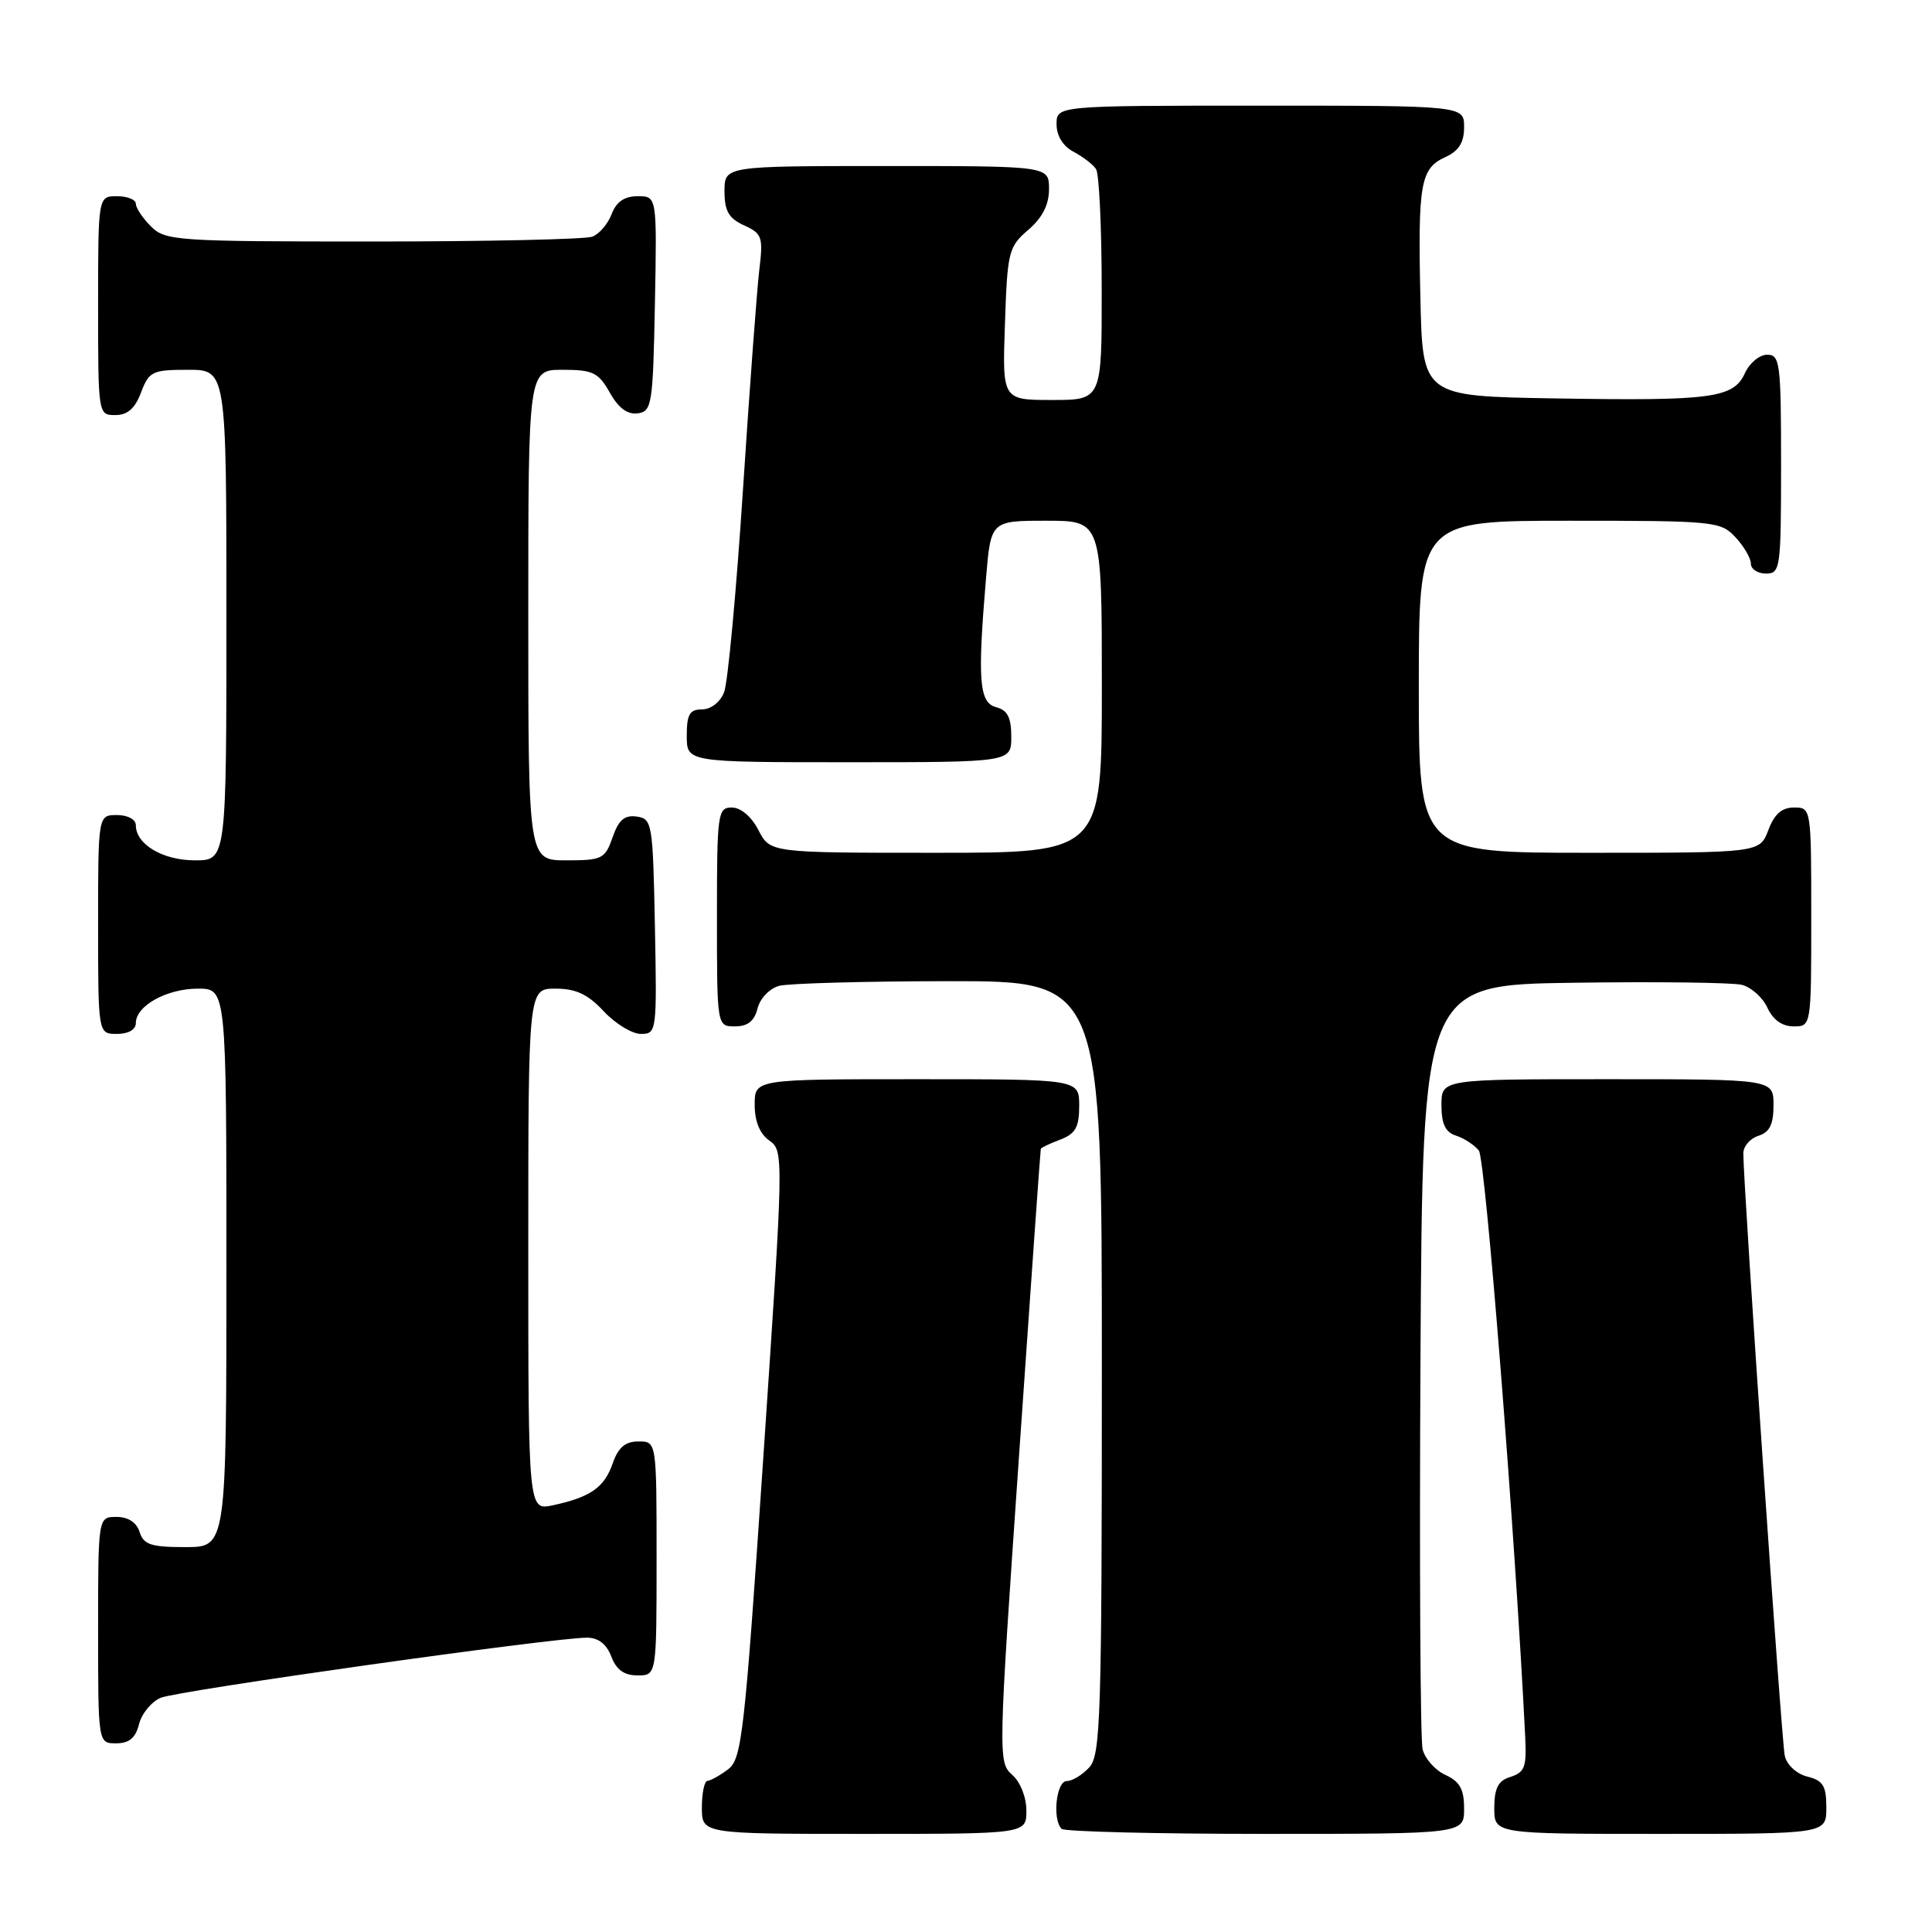 <?xml version="1.0" encoding="UTF-8" standalone="no"?>
<!DOCTYPE svg PUBLIC "-//W3C//DTD SVG 1.1//EN" "http://www.w3.org/Graphics/SVG/1.1/DTD/svg11.dtd" >
<svg xmlns="http://www.w3.org/2000/svg" xmlns:xlink="http://www.w3.org/1999/xlink" version="1.1" viewBox="0 0 256 256">
 <g >
 <path fill="currentColor"
d=" M 136.00 239.91 C 136.00 238.13 135.20 236.12 134.11 235.16 C 132.25 233.53 132.27 232.69 135.02 193.00 C 136.56 170.72 137.86 152.38 137.91 152.23 C 137.96 152.07 139.12 151.52 140.50 151.00 C 142.51 150.23 143.00 149.36 143.00 146.52 C 143.00 143.00 143.00 143.00 121.50 143.00 C 100.00 143.00 100.00 143.00 100.00 146.38 C 100.00 148.58 100.67 150.23 101.94 151.13 C 103.86 152.48 103.85 152.98 101.17 192.72 C 98.66 229.86 98.30 233.06 96.48 234.44 C 95.39 235.26 94.16 235.95 93.75 235.97 C 93.34 235.99 93.00 237.57 93.00 239.50 C 93.00 243.00 93.00 243.00 114.50 243.00 C 136.00 243.00 136.00 243.00 136.00 239.91 Z  M 194.00 239.66 C 194.00 237.08 193.44 236.07 191.53 235.19 C 190.17 234.57 188.81 233.04 188.50 231.78 C 188.20 230.53 188.07 207.23 188.22 180.00 C 188.50 130.50 188.50 130.50 208.50 130.22 C 219.50 130.06 229.53 130.19 230.78 130.49 C 232.04 130.80 233.57 132.17 234.19 133.53 C 234.93 135.13 236.14 136.00 237.66 136.00 C 240.00 136.00 240.00 136.00 240.00 121.50 C 240.00 107.07 239.99 107.00 237.72 107.00 C 236.10 107.00 235.11 107.87 234.31 110.00 C 233.17 113.00 233.17 113.00 210.59 113.00 C 188.00 113.00 188.00 113.00 188.00 91.00 C 188.00 69.00 188.00 69.00 207.96 69.00 C 227.21 69.00 228.00 69.08 229.96 71.19 C 231.08 72.39 232.00 73.97 232.00 74.69 C 232.00 75.41 232.90 76.00 234.00 76.00 C 235.91 76.00 236.00 75.33 236.00 61.50 C 236.00 48.09 235.86 47.00 234.16 47.00 C 233.15 47.00 231.82 48.10 231.21 49.45 C 229.70 52.76 226.82 53.14 206.00 52.79 C 188.50 52.50 188.50 52.50 188.21 39.50 C 187.87 24.28 188.22 22.31 191.53 20.81 C 193.31 19.99 194.00 18.89 194.00 16.84 C 194.00 14.00 194.00 14.00 167.00 14.00 C 140.00 14.00 140.00 14.00 140.00 16.46 C 140.00 18.00 140.85 19.37 142.25 20.11 C 143.49 20.77 144.83 21.79 145.23 22.40 C 145.64 23.00 145.98 30.14 145.98 38.25 C 146.00 53.00 146.00 53.00 139.41 53.00 C 132.81 53.00 132.81 53.00 133.16 42.91 C 133.48 33.34 133.64 32.70 136.25 30.46 C 138.13 28.84 139.00 27.13 139.00 25.05 C 139.00 22.00 139.00 22.00 117.50 22.00 C 96.00 22.00 96.00 22.00 96.00 25.34 C 96.00 27.96 96.56 28.93 98.59 29.86 C 100.99 30.95 101.14 31.40 100.61 35.77 C 100.30 38.37 99.32 51.52 98.44 65.00 C 97.56 78.47 96.44 90.51 95.94 91.75 C 95.42 93.05 94.18 94.00 93.02 94.00 C 91.38 94.00 91.00 94.65 91.00 97.50 C 91.00 101.00 91.00 101.00 112.50 101.00 C 134.00 101.00 134.00 101.00 134.00 97.62 C 134.00 95.07 133.50 94.10 132.00 93.71 C 129.74 93.12 129.51 90.15 130.65 76.65 C 131.29 69.00 131.29 69.00 138.65 69.00 C 146.00 69.00 146.00 69.00 146.00 91.00 C 146.00 113.00 146.00 113.00 124.03 113.00 C 102.05 113.00 102.05 113.00 100.50 110.00 C 99.57 108.20 98.16 107.00 96.97 107.00 C 95.10 107.00 95.00 107.73 95.00 121.50 C 95.00 136.00 95.00 136.00 97.39 136.00 C 99.08 136.00 99.96 135.30 100.38 133.62 C 100.71 132.29 101.98 130.97 103.24 130.63 C 104.48 130.30 114.61 130.02 125.75 130.01 C 146.00 130.00 146.00 130.00 146.00 181.17 C 146.00 227.38 145.84 232.52 144.35 234.17 C 143.43 235.18 142.08 236.00 141.35 236.00 C 139.96 236.00 139.41 241.08 140.67 242.33 C 141.03 242.70 153.18 243.00 167.67 243.00 C 194.00 243.00 194.00 243.00 194.00 239.66 Z  M 242.00 239.52 C 242.00 236.64 241.57 235.93 239.49 235.41 C 238.05 235.05 236.77 233.87 236.49 232.64 C 236.06 230.76 231.00 157.19 231.00 152.82 C 231.00 151.89 231.90 150.85 233.00 150.50 C 234.49 150.03 235.00 148.99 235.00 146.43 C 235.00 143.00 235.00 143.00 213.00 143.00 C 191.00 143.00 191.00 143.00 191.00 146.43 C 191.00 148.93 191.52 150.03 192.91 150.47 C 193.96 150.80 195.33 151.69 195.95 152.44 C 196.83 153.50 200.76 203.16 202.09 230.00 C 202.30 234.24 202.07 234.84 200.00 235.50 C 198.51 235.97 198.00 237.01 198.00 239.57 C 198.00 243.00 198.00 243.00 220.00 243.00 C 242.00 243.00 242.00 243.00 242.00 239.52 Z  M 18.42 228.47 C 18.77 227.07 20.06 225.50 21.28 224.97 C 23.45 224.03 73.28 217.00 77.77 217.00 C 79.28 217.00 80.37 217.84 81.00 219.50 C 81.67 221.26 82.70 222.00 84.48 222.00 C 87.00 222.00 87.00 222.00 87.00 206.50 C 87.00 191.00 87.00 191.00 84.60 191.00 C 82.84 191.00 81.92 191.79 81.18 193.92 C 80.07 197.11 78.23 198.39 73.25 199.46 C 70.00 200.16 70.00 200.16 70.00 165.58 C 70.00 131.00 70.00 131.00 73.60 131.00 C 76.31 131.00 77.89 131.74 80.00 134.00 C 81.54 135.65 83.76 137.00 84.93 137.00 C 87.01 137.00 87.05 136.70 86.78 122.75 C 86.51 109.07 86.42 108.49 84.37 108.20 C 82.76 107.97 81.97 108.64 81.17 110.95 C 80.17 113.81 79.79 114.00 75.05 114.00 C 70.00 114.00 70.00 114.00 70.00 81.50 C 70.00 49.00 70.00 49.00 74.55 49.00 C 78.56 49.00 79.29 49.35 80.80 52.02 C 81.94 54.06 83.15 54.96 84.50 54.77 C 86.38 54.52 86.52 53.63 86.78 40.25 C 87.05 26.00 87.05 26.00 84.50 26.00 C 82.74 26.00 81.67 26.73 81.05 28.36 C 80.56 29.66 79.41 31.01 78.49 31.36 C 77.58 31.71 64.50 32.00 49.42 32.00 C 23.33 32.00 21.90 31.90 20.00 30.00 C 18.90 28.90 18.00 27.55 18.00 27.00 C 18.00 26.45 16.88 26.00 15.50 26.00 C 13.00 26.00 13.00 26.00 13.00 40.50 C 13.00 54.93 13.01 55.00 15.28 55.00 C 16.90 55.00 17.89 54.13 18.69 52.00 C 19.75 49.21 20.18 49.00 24.91 49.00 C 30.00 49.00 30.00 49.00 30.00 81.50 C 30.00 114.00 30.00 114.00 25.83 114.00 C 21.57 114.00 18.00 111.88 18.00 109.35 C 18.00 108.58 16.93 108.00 15.50 108.00 C 13.00 108.00 13.00 108.00 13.00 122.50 C 13.00 137.00 13.00 137.00 15.50 137.00 C 17.01 137.00 18.00 136.43 18.00 135.56 C 18.00 133.27 22.10 131.00 26.22 131.00 C 30.00 131.00 30.00 131.00 30.00 168.00 C 30.00 205.00 30.00 205.00 24.57 205.00 C 20.01 205.00 19.03 204.68 18.50 203.00 C 18.09 201.72 16.99 201.00 15.43 201.00 C 13.00 201.00 13.00 201.00 13.00 216.00 C 13.00 231.00 13.00 231.00 15.39 231.00 C 17.12 231.00 17.96 230.29 18.42 228.47 Z "/>
</g>
</svg>